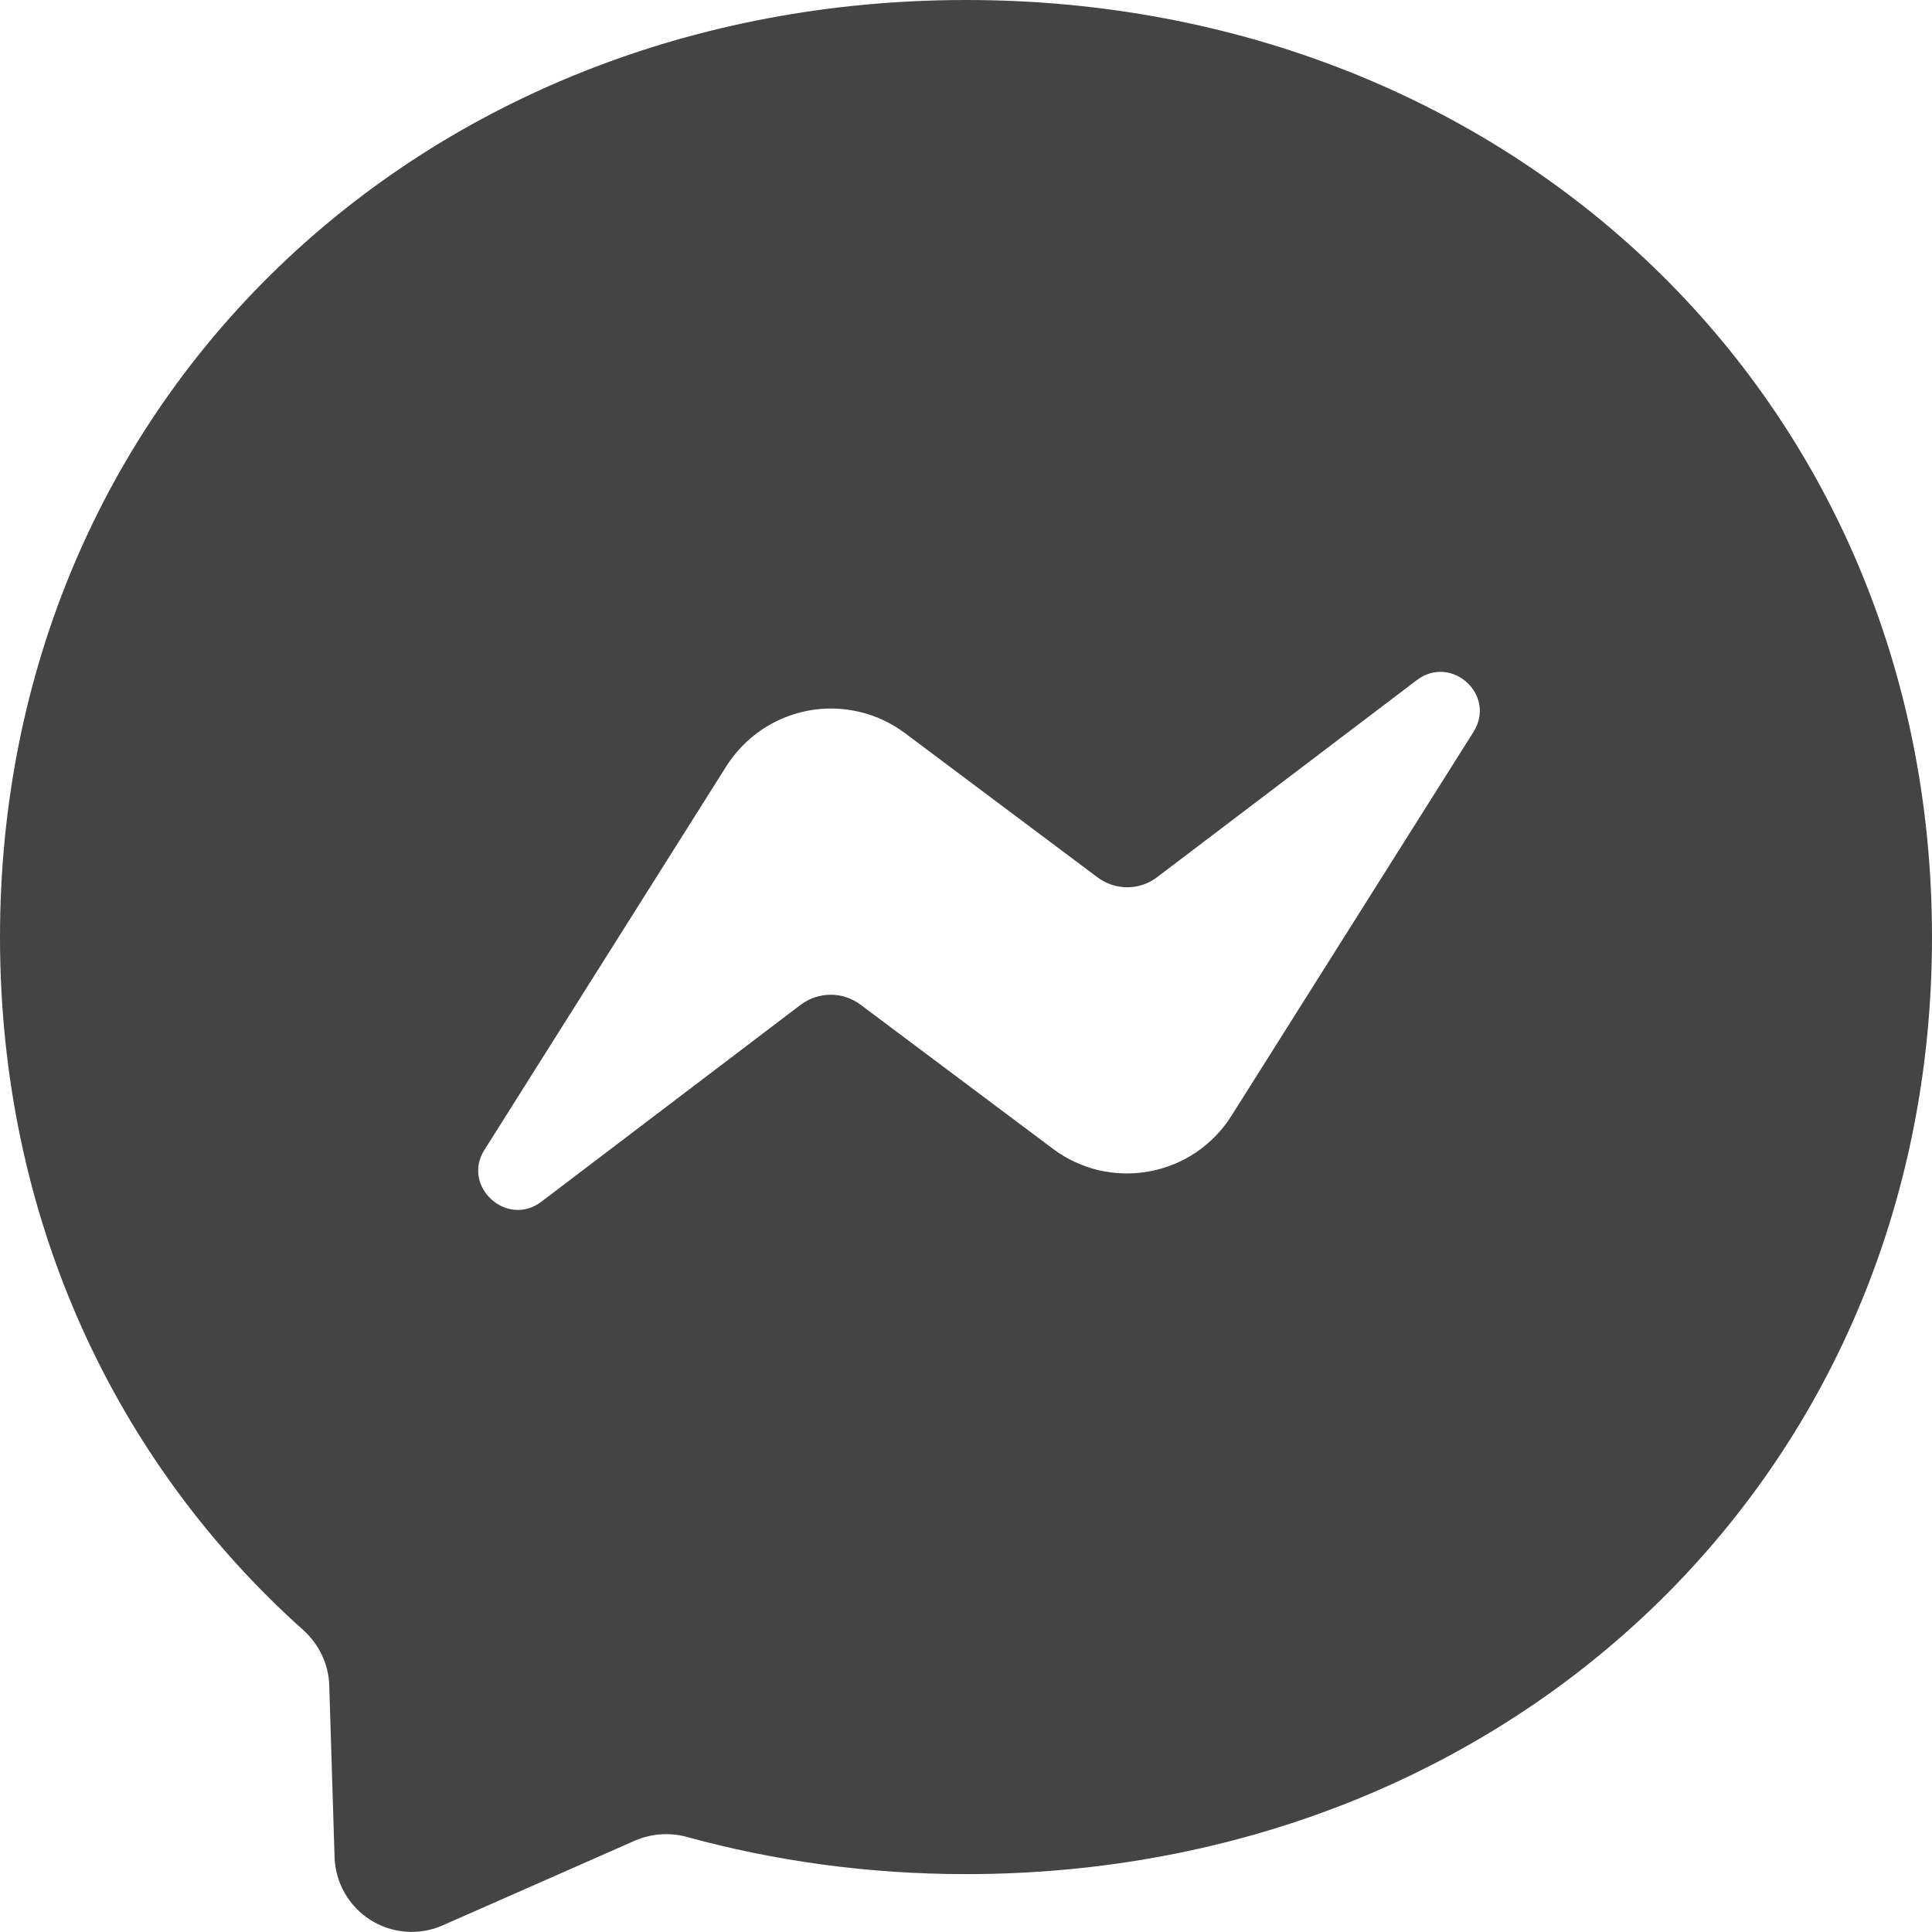 <svg width="24" height="24" viewBox="0 0 24 24" xmlns="http://www.w3.org/2000/svg">
    <title>Facebook Messenger</title>
    <path d="M12.002 0C5.242 0 0 4.952 0 11.641C0 15.14 1.434 18.163 3.768 20.25C3.962 20.426 4.081 20.669 4.09 20.933L4.156 23.07C4.161 23.227 4.204 23.38 4.282 23.516C4.36 23.653 4.471 23.768 4.604 23.852C4.737 23.935 4.888 23.985 5.045 23.996C5.202 24.008 5.359 23.98 5.503 23.916L7.885 22.866C8.088 22.778 8.314 22.761 8.525 22.817C9.619 23.118 10.784 23.281 11.998 23.281C18.758 23.281 24 18.33 24 11.64C24 4.952 18.759 0 12.002 0ZM18.303 9.094L15.298 13.86C15.185 14.04 15.036 14.194 14.861 14.313C14.685 14.432 14.487 14.513 14.278 14.551C14.07 14.59 13.855 14.585 13.649 14.537C13.443 14.488 13.248 14.398 13.079 14.27L10.688 12.479C10.581 12.4 10.452 12.357 10.319 12.357C10.186 12.357 10.057 12.4 9.95 12.479L6.725 14.928C6.297 15.254 5.731 14.738 6.018 14.284L9.023 9.518C9.137 9.339 9.286 9.185 9.461 9.066C9.637 8.947 9.835 8.866 10.043 8.827C10.252 8.788 10.466 8.794 10.673 8.842C10.879 8.89 11.073 8.981 11.243 9.108L13.634 10.899C13.741 10.979 13.87 11.022 14.003 11.022C14.136 11.022 14.265 10.979 14.371 10.899L17.597 8.451C18.029 8.12 18.595 8.635 18.303 9.094Z" fill="#444444" />
</svg>
